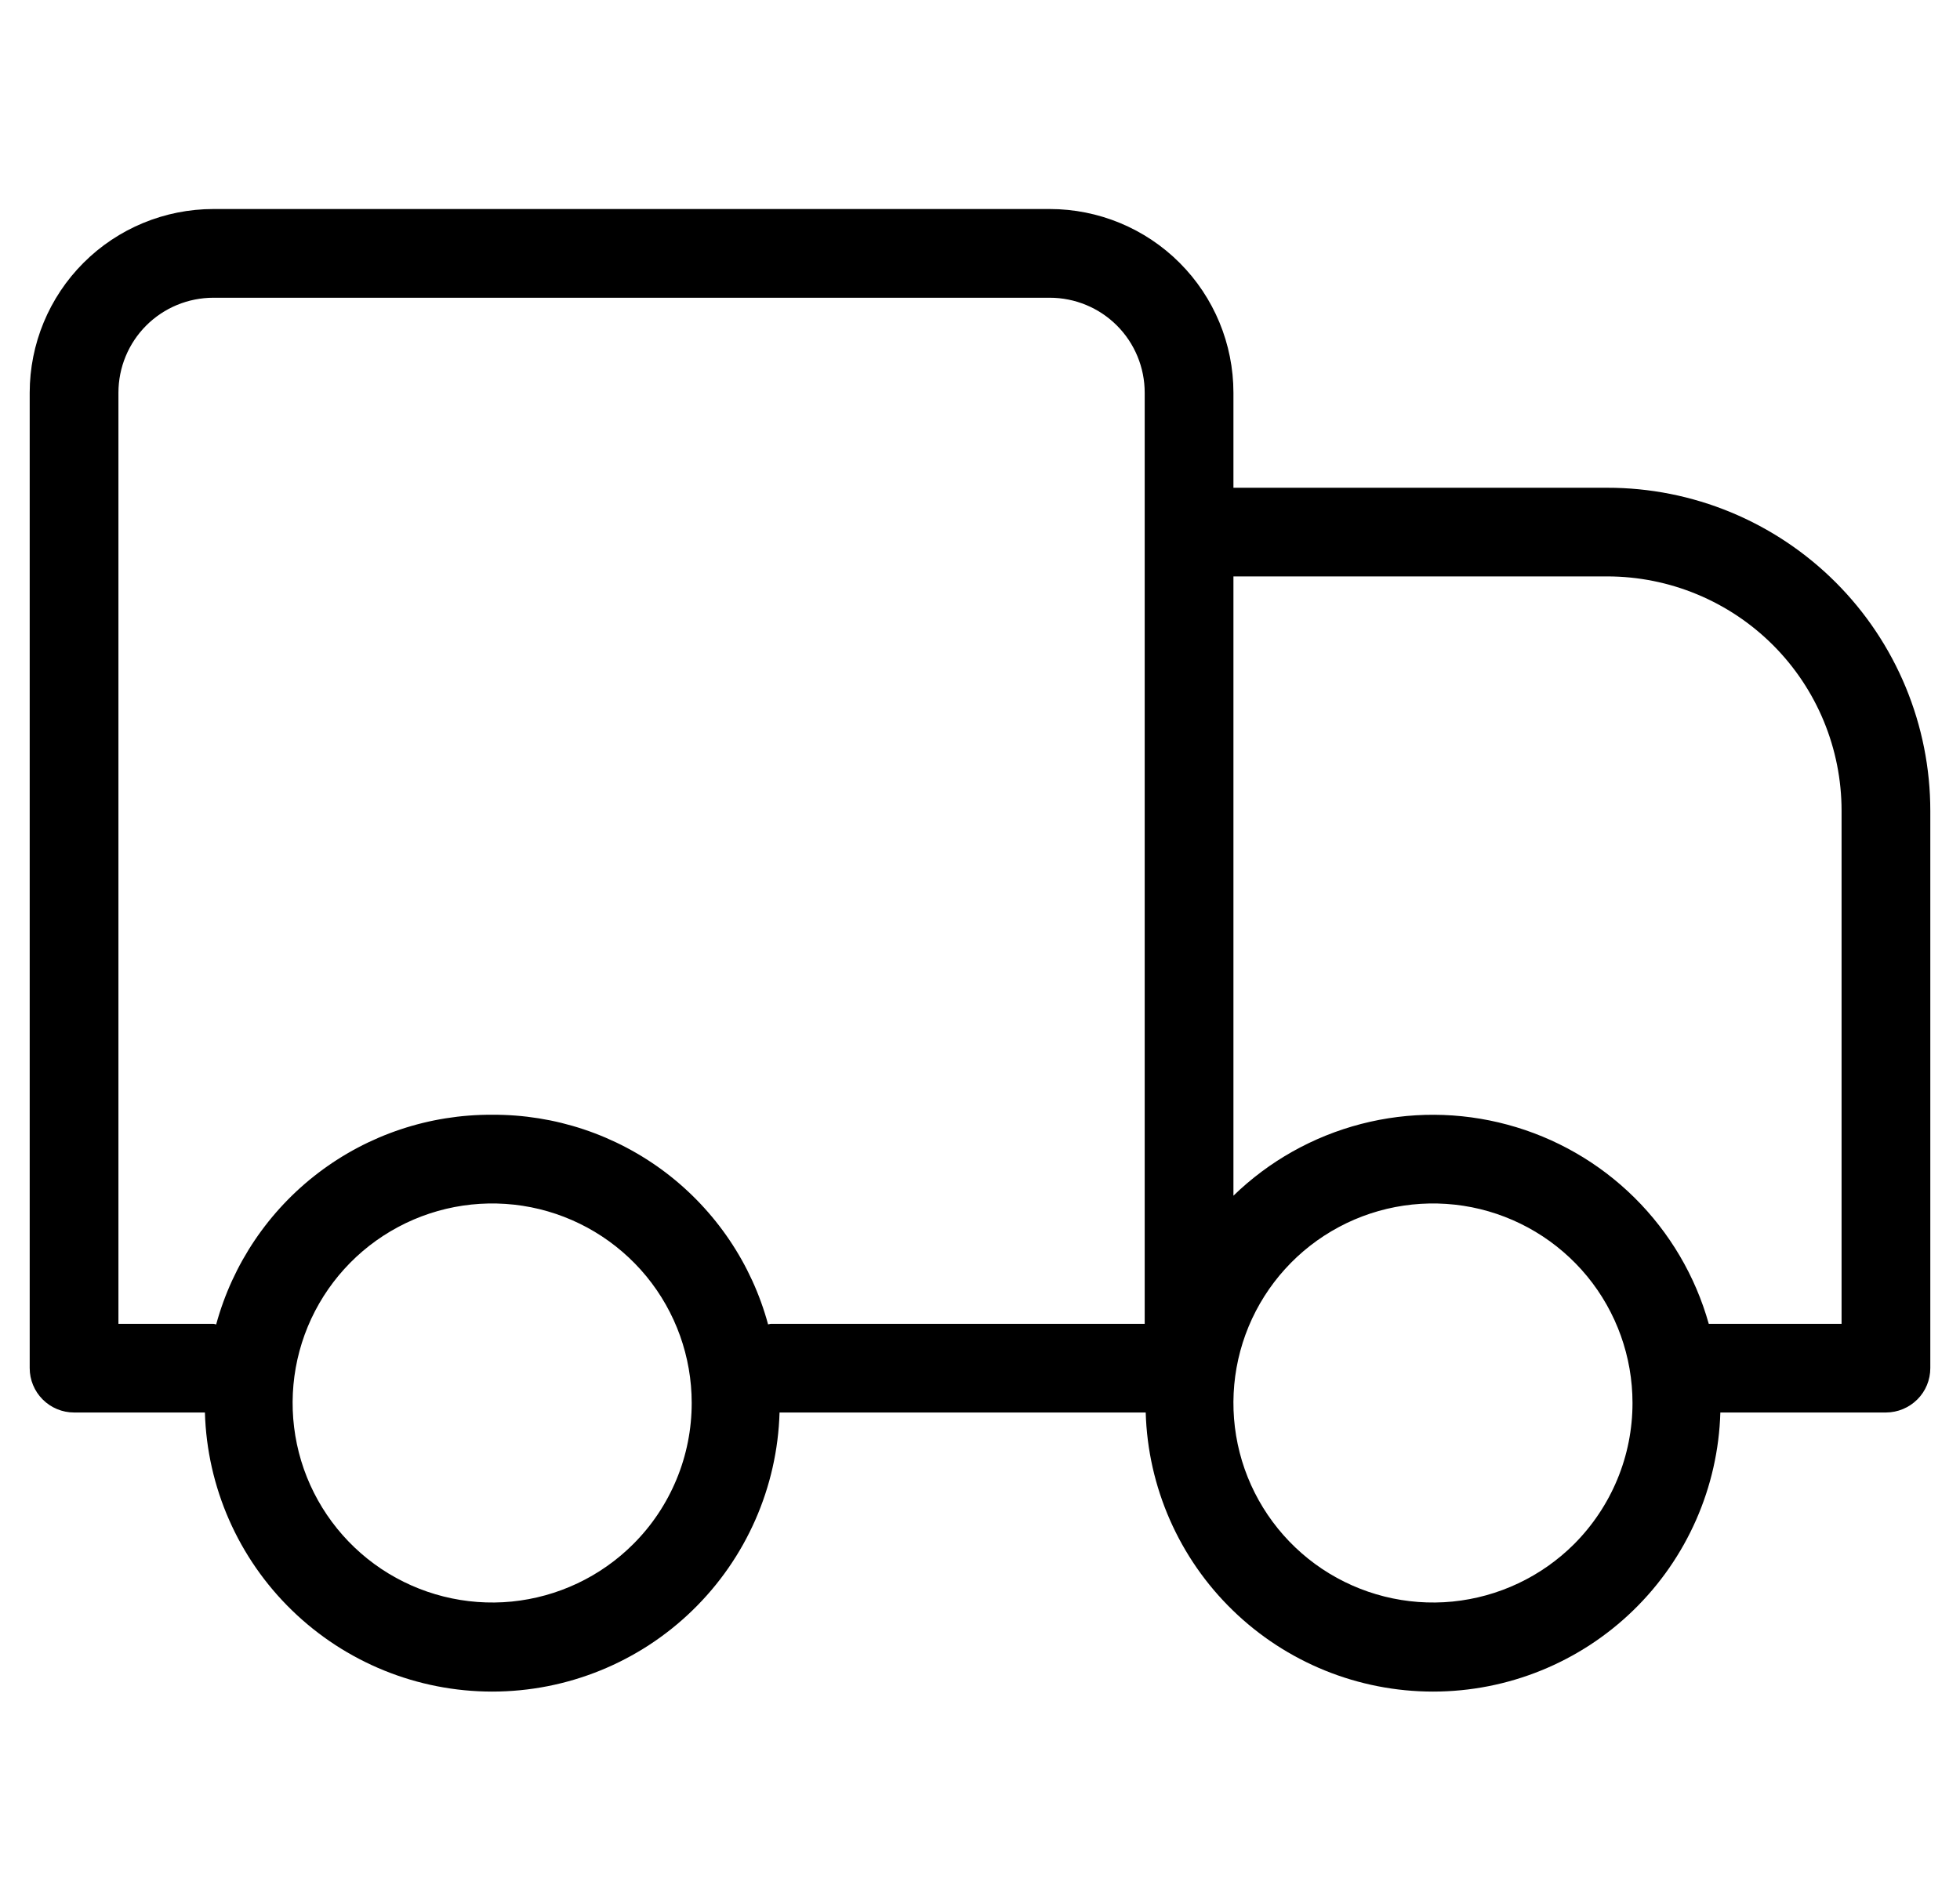 <svg width="33" height="32" viewBox="0 0 33 32" fill="none" xmlns="http://www.w3.org/2000/svg">
<g clip-path="url(#clip0_393_4369)">
<path d="M30.907 9.807C30.401 9.301 29.802 8.901 29.142 8.627C28.482 8.354 27.774 8.213 27.06 8.214H20.767V6.614C20.767 5.793 20.441 5.006 19.861 4.426C19.281 3.846 18.494 3.52 17.674 3.52H3.594C2.773 3.52 1.986 3.846 1.406 4.426C0.826 5.006 0.5 5.793 0.5 6.614L0.5 23.04C0.5 23.238 0.579 23.428 0.719 23.568C0.859 23.708 1.049 23.787 1.246 23.787H3.45C3.486 25.045 4.012 26.241 4.915 27.118C5.818 27.996 7.028 28.487 8.287 28.487C9.547 28.487 10.757 27.996 11.66 27.118C12.563 26.241 13.089 25.045 13.125 23.787H19.29C19.326 25.045 19.852 26.241 20.755 27.118C21.658 27.996 22.868 28.487 24.128 28.487C25.387 28.487 26.597 27.996 27.5 27.118C28.403 26.241 28.929 25.045 28.965 23.787H31.755C31.952 23.786 32.142 23.707 32.282 23.567C32.422 23.428 32.5 23.238 32.5 23.04V13.653C32.5 12.939 32.359 12.232 32.086 11.572C31.812 10.911 31.412 10.312 30.907 9.807ZM10.662 26.003C10.113 26.552 9.39 26.894 8.616 26.971C7.842 27.047 7.066 26.852 6.42 26.421C5.774 25.989 5.297 25.346 5.071 24.602C4.846 23.858 4.885 23.059 5.182 22.341C5.48 21.623 6.017 21.03 6.702 20.664C7.388 20.297 8.179 20.18 8.942 20.331C9.704 20.483 10.39 20.894 10.884 21.495C11.377 22.096 11.646 22.849 11.646 23.627C11.646 24.068 11.56 24.505 11.391 24.912C11.222 25.32 10.975 25.691 10.662 26.003ZM8.287 18.773C7.231 18.767 6.204 19.11 5.364 19.748C4.523 20.387 3.918 21.285 3.64 22.303C3.624 22.303 3.61 22.294 3.594 22.294H1.994V6.614C1.994 6.189 2.162 5.782 2.462 5.482C2.762 5.182 3.169 5.014 3.594 5.014H17.674C18.098 5.014 18.505 5.182 18.805 5.482C19.105 5.782 19.273 6.189 19.273 6.614V22.294H12.98C12.963 22.294 12.949 22.302 12.932 22.303C12.656 21.285 12.05 20.387 11.21 19.748C10.369 19.11 9.342 18.767 8.287 18.773ZM26.503 26.003C25.953 26.552 25.23 26.894 24.456 26.971C23.682 27.047 22.906 26.852 22.26 26.421C21.614 25.989 21.137 25.346 20.911 24.602C20.686 23.858 20.725 23.059 21.022 22.341C21.32 21.623 21.857 21.03 22.542 20.664C23.228 20.297 24.019 20.18 24.782 20.331C25.544 20.483 26.23 20.894 26.724 21.495C27.217 22.096 27.486 22.849 27.486 23.627C27.486 24.068 27.4 24.505 27.231 24.912C27.062 25.32 26.814 25.691 26.503 26.003ZM31.006 22.294H28.77C28.544 21.489 28.113 20.757 27.519 20.169C26.925 19.581 26.188 19.157 25.381 18.94C24.574 18.722 23.725 18.718 22.916 18.928C22.107 19.138 21.366 19.554 20.767 20.136V9.707H27.06C28.107 9.707 29.11 10.123 29.851 10.863C30.591 11.603 31.006 12.607 31.006 13.653V22.294Z" fill="black"/>
</g>
<defs>
<clipPath id="clip0_393_4369">
<rect width="32" height="32" fill="white" transform="translate(0.5)"/>
</clipPath>
</defs>
</svg>
